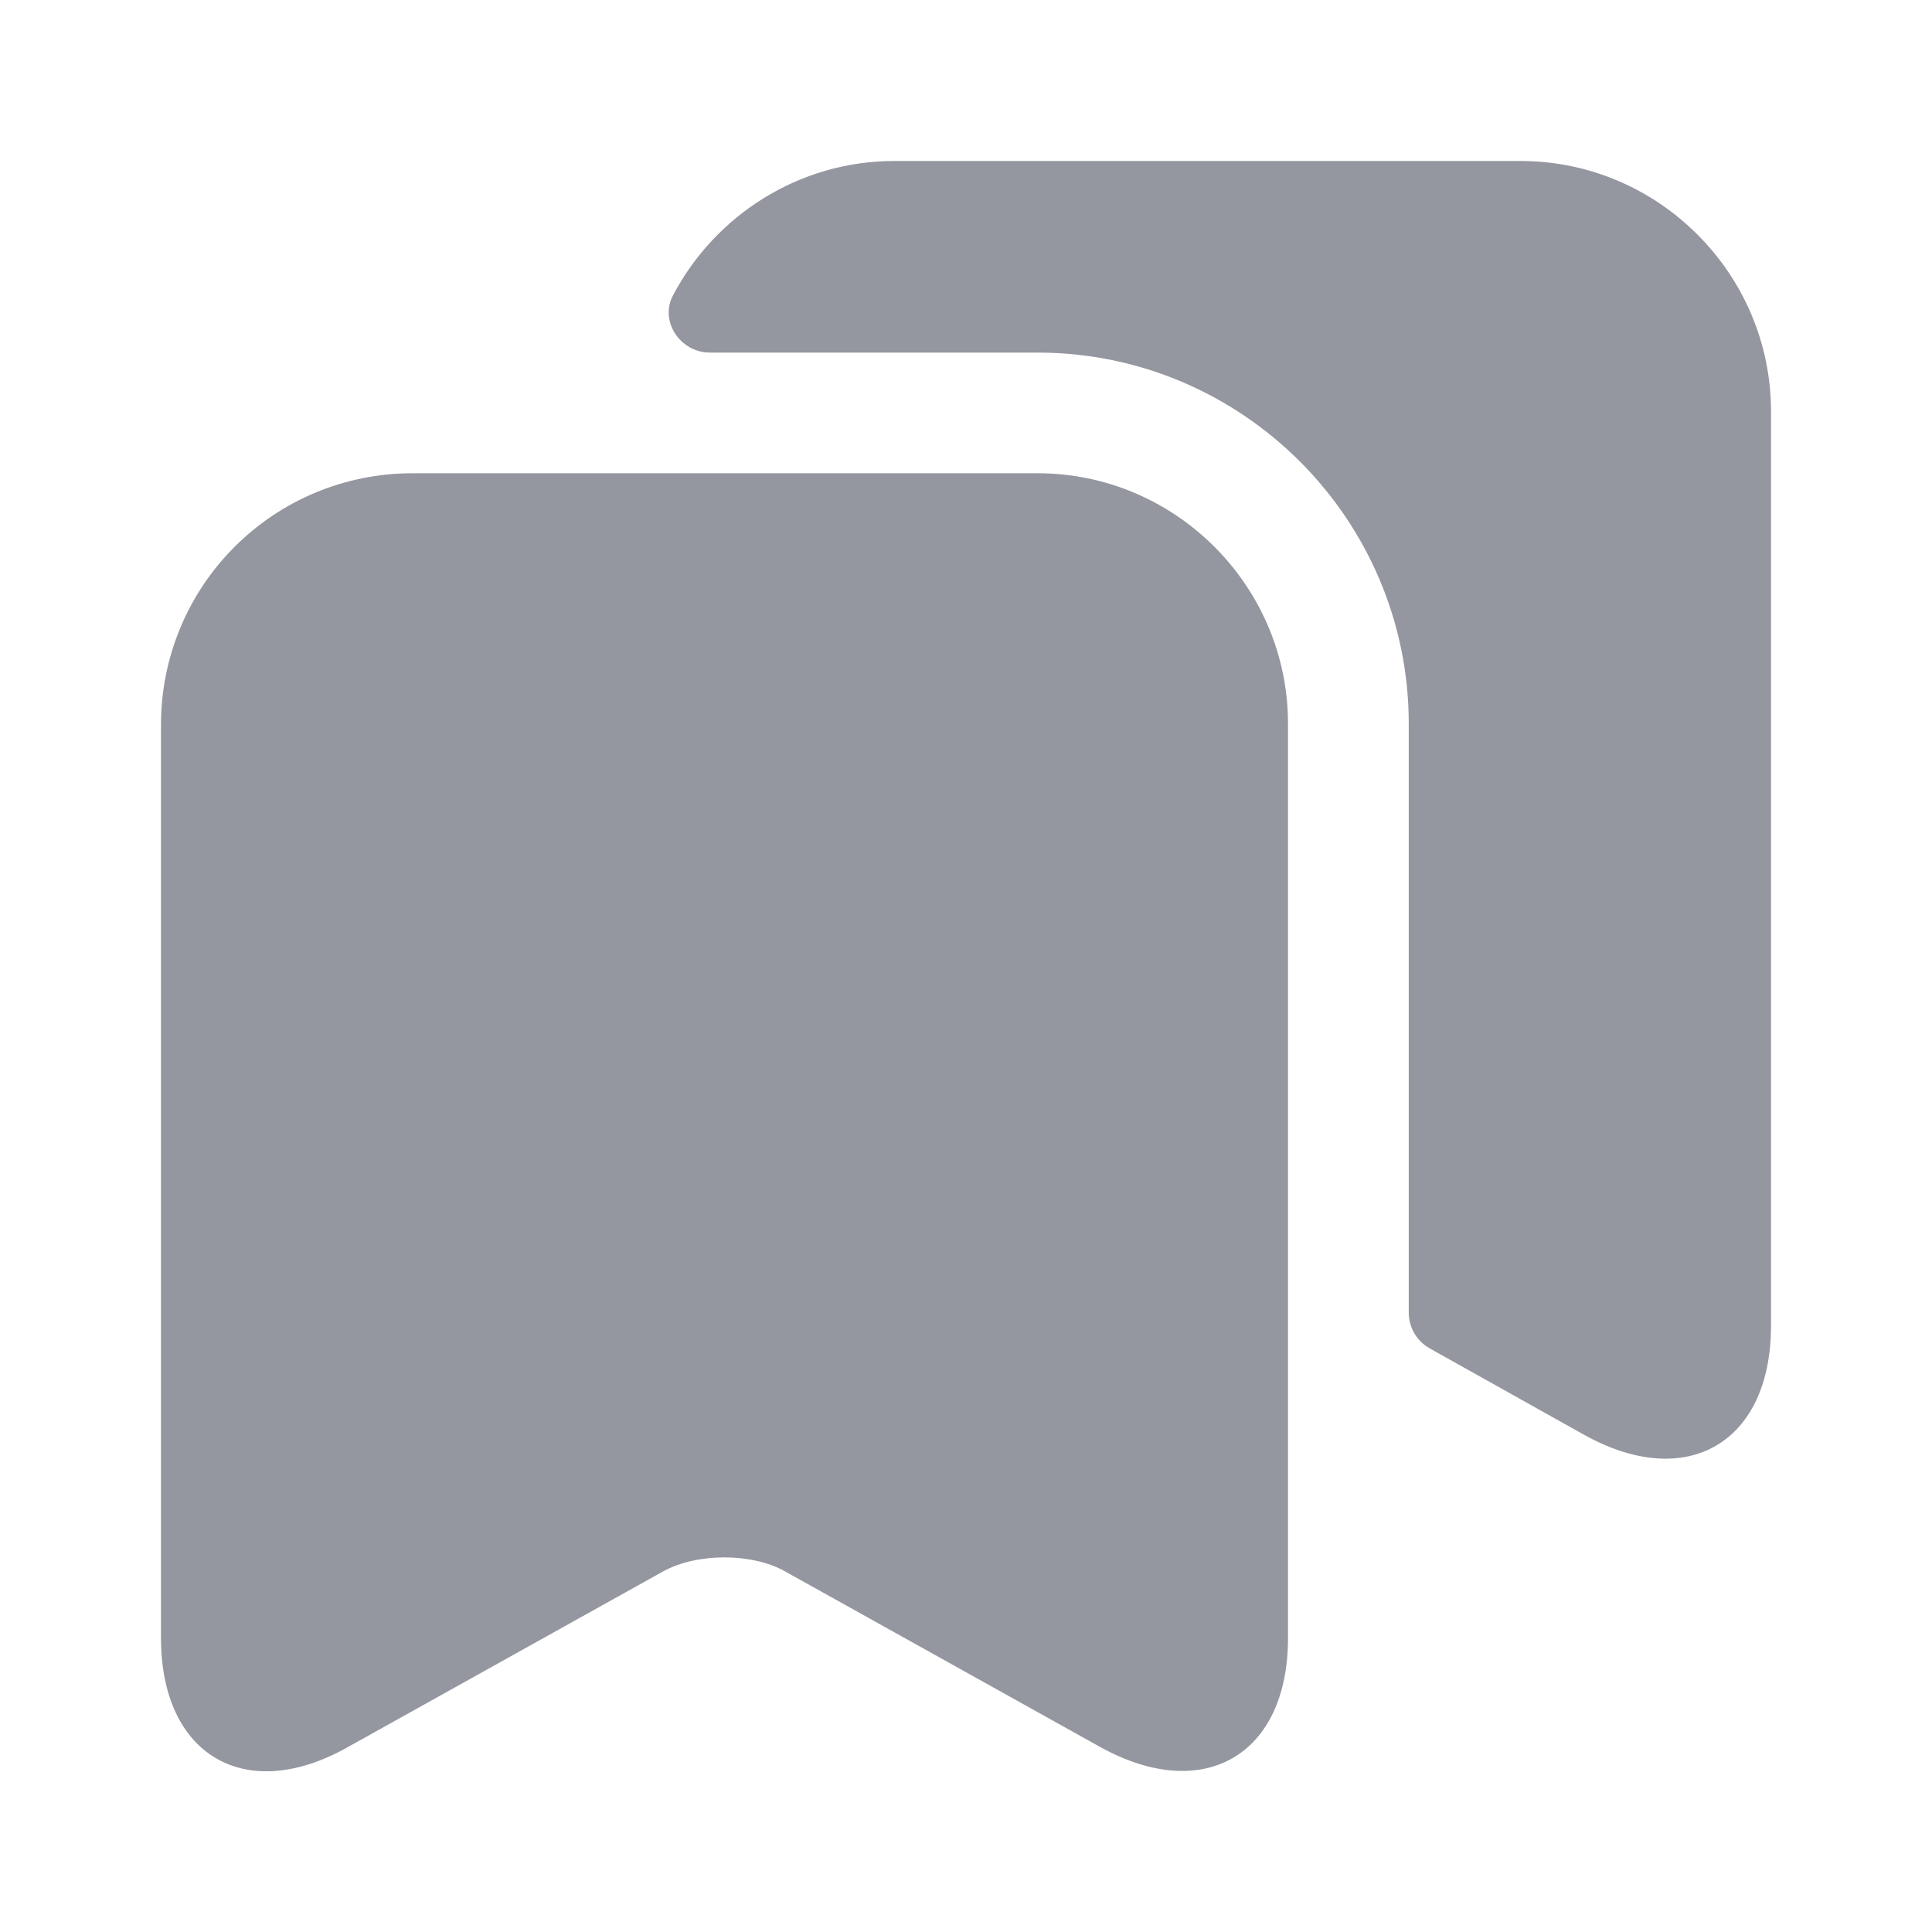 <svg width="24" height="24" viewBox="0 0 24 24" fill="none" xmlns="http://www.w3.org/2000/svg">
<g id="BookMarks">
<path id="Vector" d="M12.89 5.879H5.11C4.286 5.882 3.496 6.21 2.914 6.793C2.331 7.375 2.003 8.165 2 8.989V20.349C2 21.799 3.04 22.419 4.31 21.709L8.24 19.519C8.66 19.289 9.34 19.289 9.75 19.519L13.68 21.709C14.96 22.409 16 21.799 16 20.349V8.989C16 7.279 14.6 5.879 12.89 5.879Z" fill="#9496A0"/>
<path id="Vector_2" d="M22 5.11V16.47C22 17.92 20.96 18.53 19.69 17.83L17.76 16.75C17.682 16.706 17.616 16.642 17.571 16.565C17.525 16.488 17.501 16.4 17.5 16.31V8.99C17.5 6.45 15.43 4.38 12.89 4.38H8.82C8.45 4.38 8.19 3.99 8.36 3.67C8.88 2.68 9.92 2 11.11 2H18.89C20.6 2 22 3.4 22 5.11Z" fill="#9496A0"/>
</g>
</svg>
